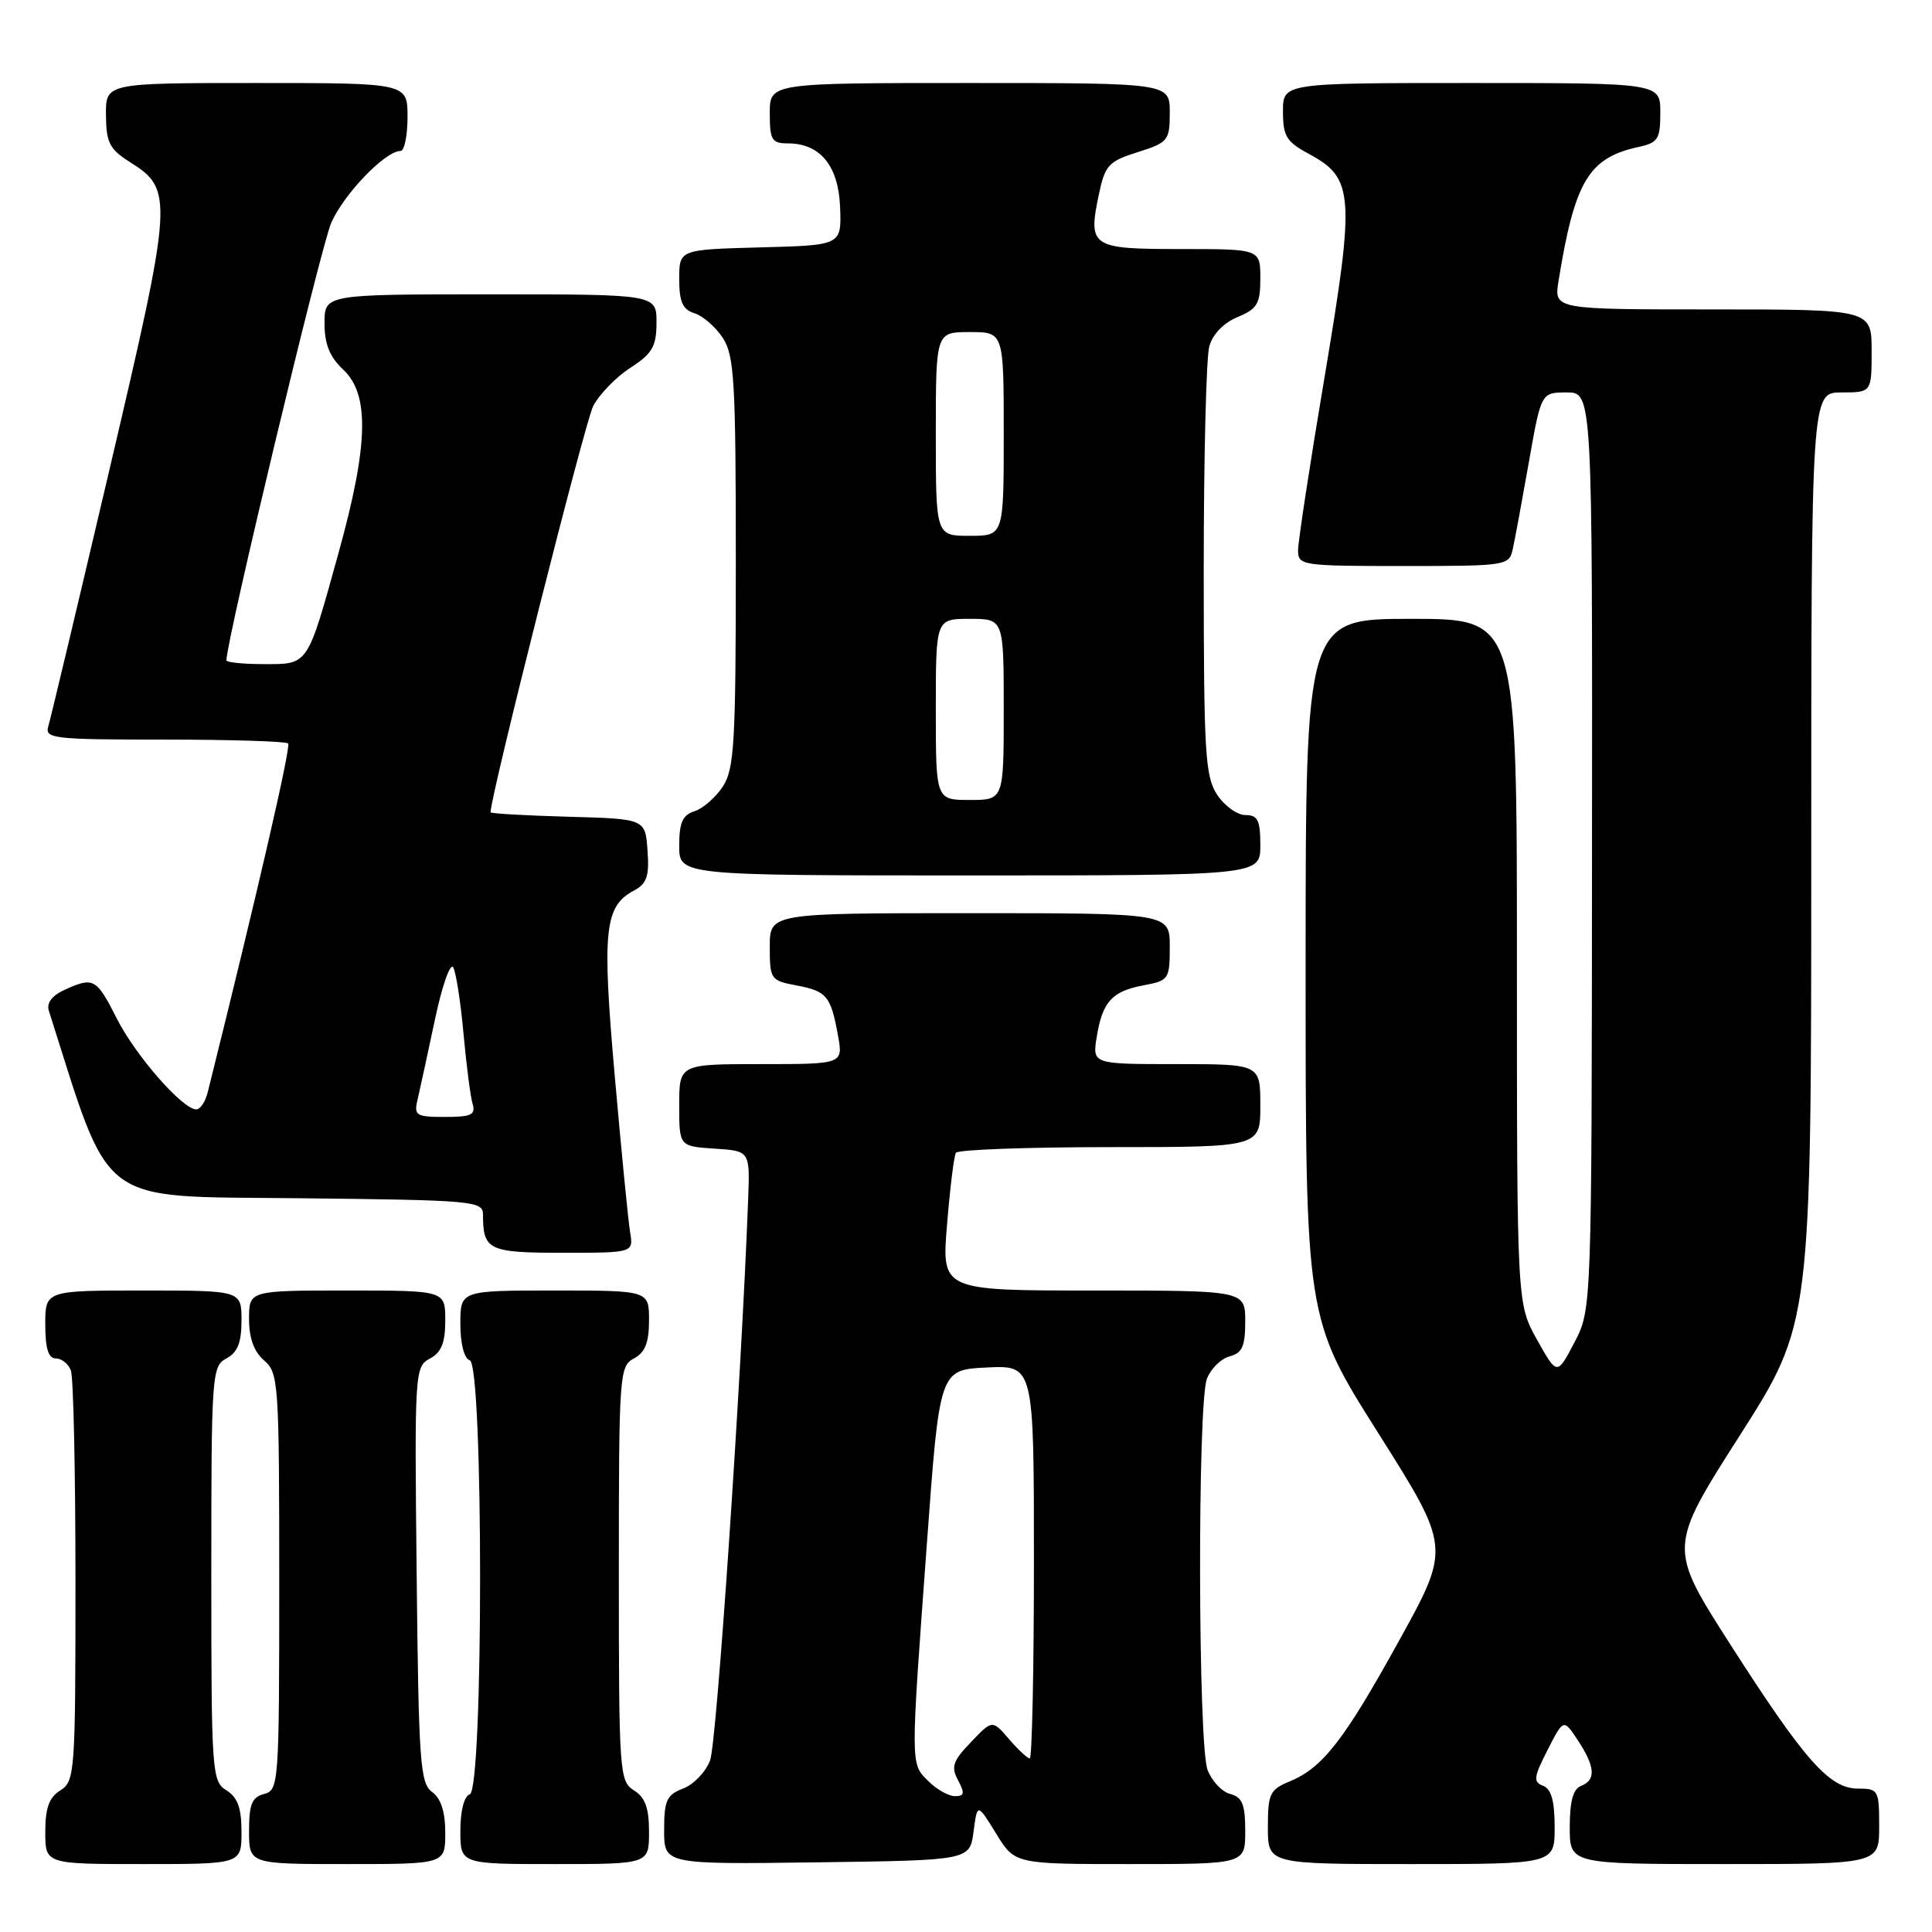 <?xml version="1.0" encoding="UTF-8" standalone="no"?>
<!DOCTYPE svg PUBLIC "-//W3C//DTD SVG 1.1//EN" "http://www.w3.org/Graphics/SVG/1.1/DTD/svg11.dtd" >
<svg xmlns="http://www.w3.org/2000/svg" xmlns:xlink="http://www.w3.org/1999/xlink" version="1.1" viewBox="0 0 256 256">
 <g >
 <path fill="currentColor"
d=" M 32.00 242.74 C 32.00 239.56 31.49 238.16 30.00 237.23 C 28.08 236.03 28.00 234.90 28.00 208.53 C 28.00 182.09 28.07 181.03 30.00 180.00 C 31.48 179.21 32.00 177.91 32.00 174.96 C 32.00 171.00 32.00 171.00 19.00 171.00 C 6.00 171.00 6.00 171.00 6.00 175.50 C 6.00 178.68 6.41 180.00 7.39 180.00 C 8.16 180.00 9.06 180.71 9.39 181.58 C 9.73 182.45 10.00 195.05 10.00 209.57 C 10.00 234.90 9.92 236.03 8.00 237.23 C 6.51 238.16 6.00 239.56 6.00 242.74 C 6.00 247.00 6.00 247.00 19.00 247.00 C 32.00 247.00 32.00 247.00 32.00 242.74 Z  M 59.00 242.86 C 59.00 240.07 58.43 238.30 57.25 237.44 C 55.67 236.29 55.47 233.49 55.21 208.64 C 54.92 181.79 54.96 181.09 56.96 180.02 C 58.49 179.20 59.00 177.94 59.00 174.96 C 59.00 171.00 59.00 171.00 46.00 171.00 C 33.00 171.00 33.00 171.00 33.00 174.78 C 33.00 177.32 33.66 179.12 35.00 180.27 C 36.91 181.90 37.00 183.22 37.00 209.58 C 37.00 236.35 36.94 237.20 35.00 237.71 C 33.38 238.13 33.00 239.07 33.00 242.62 C 33.00 247.00 33.00 247.00 46.00 247.00 C 59.00 247.00 59.00 247.00 59.00 242.86 Z  M 86.00 242.74 C 86.00 239.56 85.49 238.16 84.00 237.23 C 82.08 236.03 82.00 234.90 82.00 208.53 C 82.00 182.09 82.07 181.03 84.00 180.00 C 85.48 179.21 86.00 177.91 86.00 174.96 C 86.00 171.00 86.00 171.00 73.50 171.00 C 61.00 171.00 61.00 171.00 61.00 175.42 C 61.00 178.06 61.50 180.00 62.25 180.25 C 64.07 180.86 64.07 237.14 62.25 237.75 C 61.50 238.00 61.00 239.94 61.00 242.58 C 61.00 247.00 61.00 247.00 73.50 247.00 C 86.00 247.00 86.00 247.00 86.00 242.74 Z  M 129.00 242.71 C 129.50 238.91 129.50 238.91 131.99 242.96 C 134.47 247.00 134.47 247.00 149.74 247.00 C 165.00 247.00 165.00 247.00 165.00 242.62 C 165.00 239.08 164.61 238.13 163.01 237.71 C 161.92 237.43 160.57 236.00 160.01 234.53 C 158.74 231.18 158.66 186.02 159.92 182.70 C 160.43 181.37 161.78 180.03 162.92 179.73 C 164.60 179.29 165.00 178.40 165.00 175.09 C 165.00 171.00 165.00 171.00 144.88 171.00 C 124.76 171.00 124.76 171.00 125.49 162.25 C 125.88 157.44 126.41 153.16 126.66 152.75 C 126.91 152.34 136.09 152.00 147.06 152.00 C 167.00 152.00 167.00 152.00 167.00 146.50 C 167.00 141.00 167.00 141.00 155.87 141.00 C 144.74 141.00 144.74 141.00 145.32 137.41 C 146.08 132.72 147.33 131.35 151.54 130.56 C 154.87 129.93 155.00 129.75 155.00 125.45 C 155.00 121.00 155.00 121.00 128.50 121.00 C 102.00 121.00 102.00 121.00 102.00 125.45 C 102.00 129.76 102.12 129.93 105.51 130.57 C 109.55 131.33 110.08 131.95 111.03 137.17 C 111.73 141.00 111.73 141.00 100.87 141.00 C 90.00 141.00 90.00 141.00 90.00 146.45 C 90.00 151.89 90.00 151.89 94.69 152.20 C 99.38 152.50 99.38 152.50 99.13 159.00 C 98.23 182.94 94.97 230.97 94.09 233.27 C 93.51 234.79 91.90 236.47 90.52 236.99 C 88.34 237.82 88.00 238.56 88.00 242.50 C 88.00 247.04 88.00 247.04 108.25 246.77 C 128.50 246.50 128.50 246.50 129.00 242.71 Z  M 206.00 242.11 C 206.00 238.64 205.55 237.04 204.47 236.63 C 203.14 236.12 203.22 235.48 205.06 231.88 C 207.18 227.73 207.18 227.73 209.08 230.61 C 211.38 234.10 211.50 235.87 209.50 236.64 C 208.45 237.04 208.00 238.68 208.00 242.11 C 208.00 247.00 208.00 247.00 228.50 247.00 C 249.00 247.00 249.00 247.00 249.00 242.00 C 249.00 237.19 248.89 237.00 246.20 237.00 C 242.41 237.00 239.13 233.29 229.20 217.78 C 221.06 205.05 221.06 205.05 230.53 190.21 C 240.00 175.36 240.00 175.36 240.00 113.68 C 240.00 52.00 240.00 52.00 244.00 52.00 C 248.00 52.00 248.00 52.00 248.00 46.50 C 248.00 41.00 248.00 41.00 226.95 41.00 C 205.91 41.00 205.91 41.00 206.51 37.25 C 208.65 24.03 210.49 20.93 217.05 19.49 C 219.71 18.91 220.00 18.45 220.00 14.92 C 220.00 11.00 220.00 11.00 195.00 11.00 C 170.00 11.00 170.00 11.00 170.00 14.77 C 170.00 18.05 170.45 18.79 173.47 20.41 C 179.41 23.61 179.56 25.83 175.54 49.79 C 173.59 61.36 172.00 71.77 172.00 72.92 C 172.00 74.93 172.48 75.00 185.98 75.00 C 199.67 75.00 199.97 74.95 200.45 72.75 C 200.73 71.51 201.68 66.34 202.58 61.25 C 204.21 52.00 204.21 52.00 207.60 52.00 C 211.00 52.00 211.00 52.00 210.95 112.75 C 210.91 173.50 210.91 173.50 208.62 177.88 C 206.32 182.27 206.32 182.27 203.66 177.51 C 201.00 172.75 201.00 172.75 201.00 127.37 C 201.00 82.00 201.00 82.00 187.00 82.00 C 173.00 82.00 173.00 82.00 173.00 128.32 C 173.00 174.65 173.00 174.65 182.60 189.85 C 192.20 205.05 192.20 205.05 185.45 217.28 C 178.10 230.60 175.28 234.23 170.88 236.05 C 168.26 237.13 168.00 237.69 168.00 242.12 C 168.00 247.00 168.00 247.00 187.00 247.00 C 206.00 247.00 206.00 247.00 206.00 242.11 Z  M 83.49 163.25 C 83.24 161.74 82.32 152.39 81.45 142.48 C 79.76 123.25 80.09 120.09 84.01 118.00 C 85.72 117.08 86.05 116.10 85.80 112.69 C 85.50 108.50 85.50 108.50 75.25 108.22 C 69.61 108.06 65.00 107.80 65.00 107.63 C 65.00 105.46 77.52 55.90 78.59 53.83 C 79.40 52.26 81.62 49.97 83.52 48.74 C 86.44 46.85 86.98 45.92 86.99 42.75 C 87.00 39.00 87.00 39.00 65.00 39.00 C 43.00 39.00 43.00 39.00 43.00 42.83 C 43.00 45.61 43.68 47.29 45.50 49.00 C 48.99 52.28 48.82 58.99 44.87 73.22 C 40.68 88.35 40.92 88.00 34.96 88.00 C 32.23 88.00 30.00 87.77 30.00 87.50 C 30.00 84.89 42.53 32.58 43.90 29.50 C 45.60 25.66 51.06 20.00 53.08 20.00 C 53.58 20.00 54.00 17.98 54.00 15.50 C 54.00 11.00 54.00 11.00 34.00 11.00 C 14.00 11.00 14.00 11.00 14.04 15.25 C 14.07 18.92 14.51 19.77 17.25 21.50 C 23.01 25.12 22.93 26.30 14.55 62.03 C 10.36 79.89 6.69 95.29 6.40 96.25 C 5.91 97.87 7.09 98.00 21.77 98.00 C 30.51 98.00 37.90 98.23 38.18 98.51 C 38.58 98.91 34.10 118.35 27.52 144.75 C 27.21 145.99 26.54 147.00 26.01 147.00 C 24.20 147.00 17.98 139.90 15.48 134.97 C 12.77 129.61 12.40 129.41 8.53 131.17 C 6.89 131.92 6.15 132.90 6.47 133.92 C 14.81 160.15 12.60 158.48 39.34 158.77 C 62.81 159.02 64.00 159.13 64.00 160.94 C 64.00 165.65 64.72 166.00 74.58 166.00 C 83.95 166.00 83.95 166.00 83.49 163.25 Z  M 167.00 112.00 C 167.00 108.68 166.66 108.00 165.02 108.00 C 163.94 108.00 162.25 106.78 161.27 105.30 C 159.69 102.87 159.50 99.75 159.50 75.55 C 159.50 60.67 159.83 47.32 160.24 45.88 C 160.68 44.29 162.16 42.76 163.99 42.01 C 166.61 40.92 167.00 40.25 167.00 36.88 C 167.00 33.00 167.00 33.00 156.47 33.00 C 144.53 33.00 144.14 32.74 145.62 25.69 C 146.42 21.90 146.90 21.37 150.75 20.16 C 154.79 18.88 155.00 18.62 155.00 14.91 C 155.00 11.00 155.00 11.00 128.50 11.00 C 102.00 11.00 102.00 11.00 102.00 15.00 C 102.00 18.55 102.27 19.00 104.39 19.00 C 108.69 19.00 111.12 21.98 111.32 27.51 C 111.50 32.50 111.50 32.50 100.75 32.78 C 90.00 33.07 90.00 33.07 90.00 36.97 C 90.00 40.00 90.45 41.01 92.03 41.51 C 93.14 41.86 94.83 43.33 95.78 44.78 C 97.30 47.11 97.50 50.54 97.50 74.50 C 97.50 98.45 97.30 101.89 95.78 104.22 C 94.83 105.66 93.14 107.14 92.03 107.49 C 90.44 107.99 90.00 109.00 90.00 112.07 C 90.00 116.00 90.00 116.00 128.50 116.00 C 167.00 116.00 167.00 116.00 167.00 112.00 Z  M 123.00 236.00 C 120.63 233.63 120.63 234.32 122.82 204.50 C 124.50 181.50 124.50 181.50 130.75 181.20 C 137.00 180.90 137.00 180.90 137.00 206.95 C 137.00 221.28 136.75 233.00 136.45 233.00 C 136.15 233.00 134.91 231.85 133.70 230.44 C 131.49 227.87 131.49 227.87 128.66 230.84 C 126.25 233.34 125.99 234.12 126.95 235.90 C 127.86 237.61 127.79 238.00 126.54 238.00 C 125.69 238.00 124.10 237.10 123.00 236.00 Z  M 55.32 145.75 C 55.61 144.51 56.64 139.76 57.61 135.20 C 58.57 130.63 59.67 127.48 60.06 128.20 C 60.44 128.91 61.05 132.88 61.42 137.00 C 61.80 141.12 62.33 145.29 62.62 146.25 C 63.05 147.72 62.47 148.00 58.96 148.00 C 55.14 148.00 54.83 147.81 55.32 145.75 Z  M 124.00 94.00 C 124.00 82.00 124.00 82.00 128.50 82.00 C 133.00 82.00 133.00 82.00 133.00 94.00 C 133.00 106.00 133.00 106.00 128.50 106.00 C 124.00 106.00 124.00 106.00 124.00 94.00 Z  M 124.00 57.50 C 124.00 44.00 124.00 44.00 128.50 44.00 C 133.00 44.00 133.00 44.00 133.00 57.50 C 133.00 71.00 133.00 71.00 128.50 71.00 C 124.00 71.00 124.00 71.00 124.00 57.50 Z "/>
</g>
</svg>